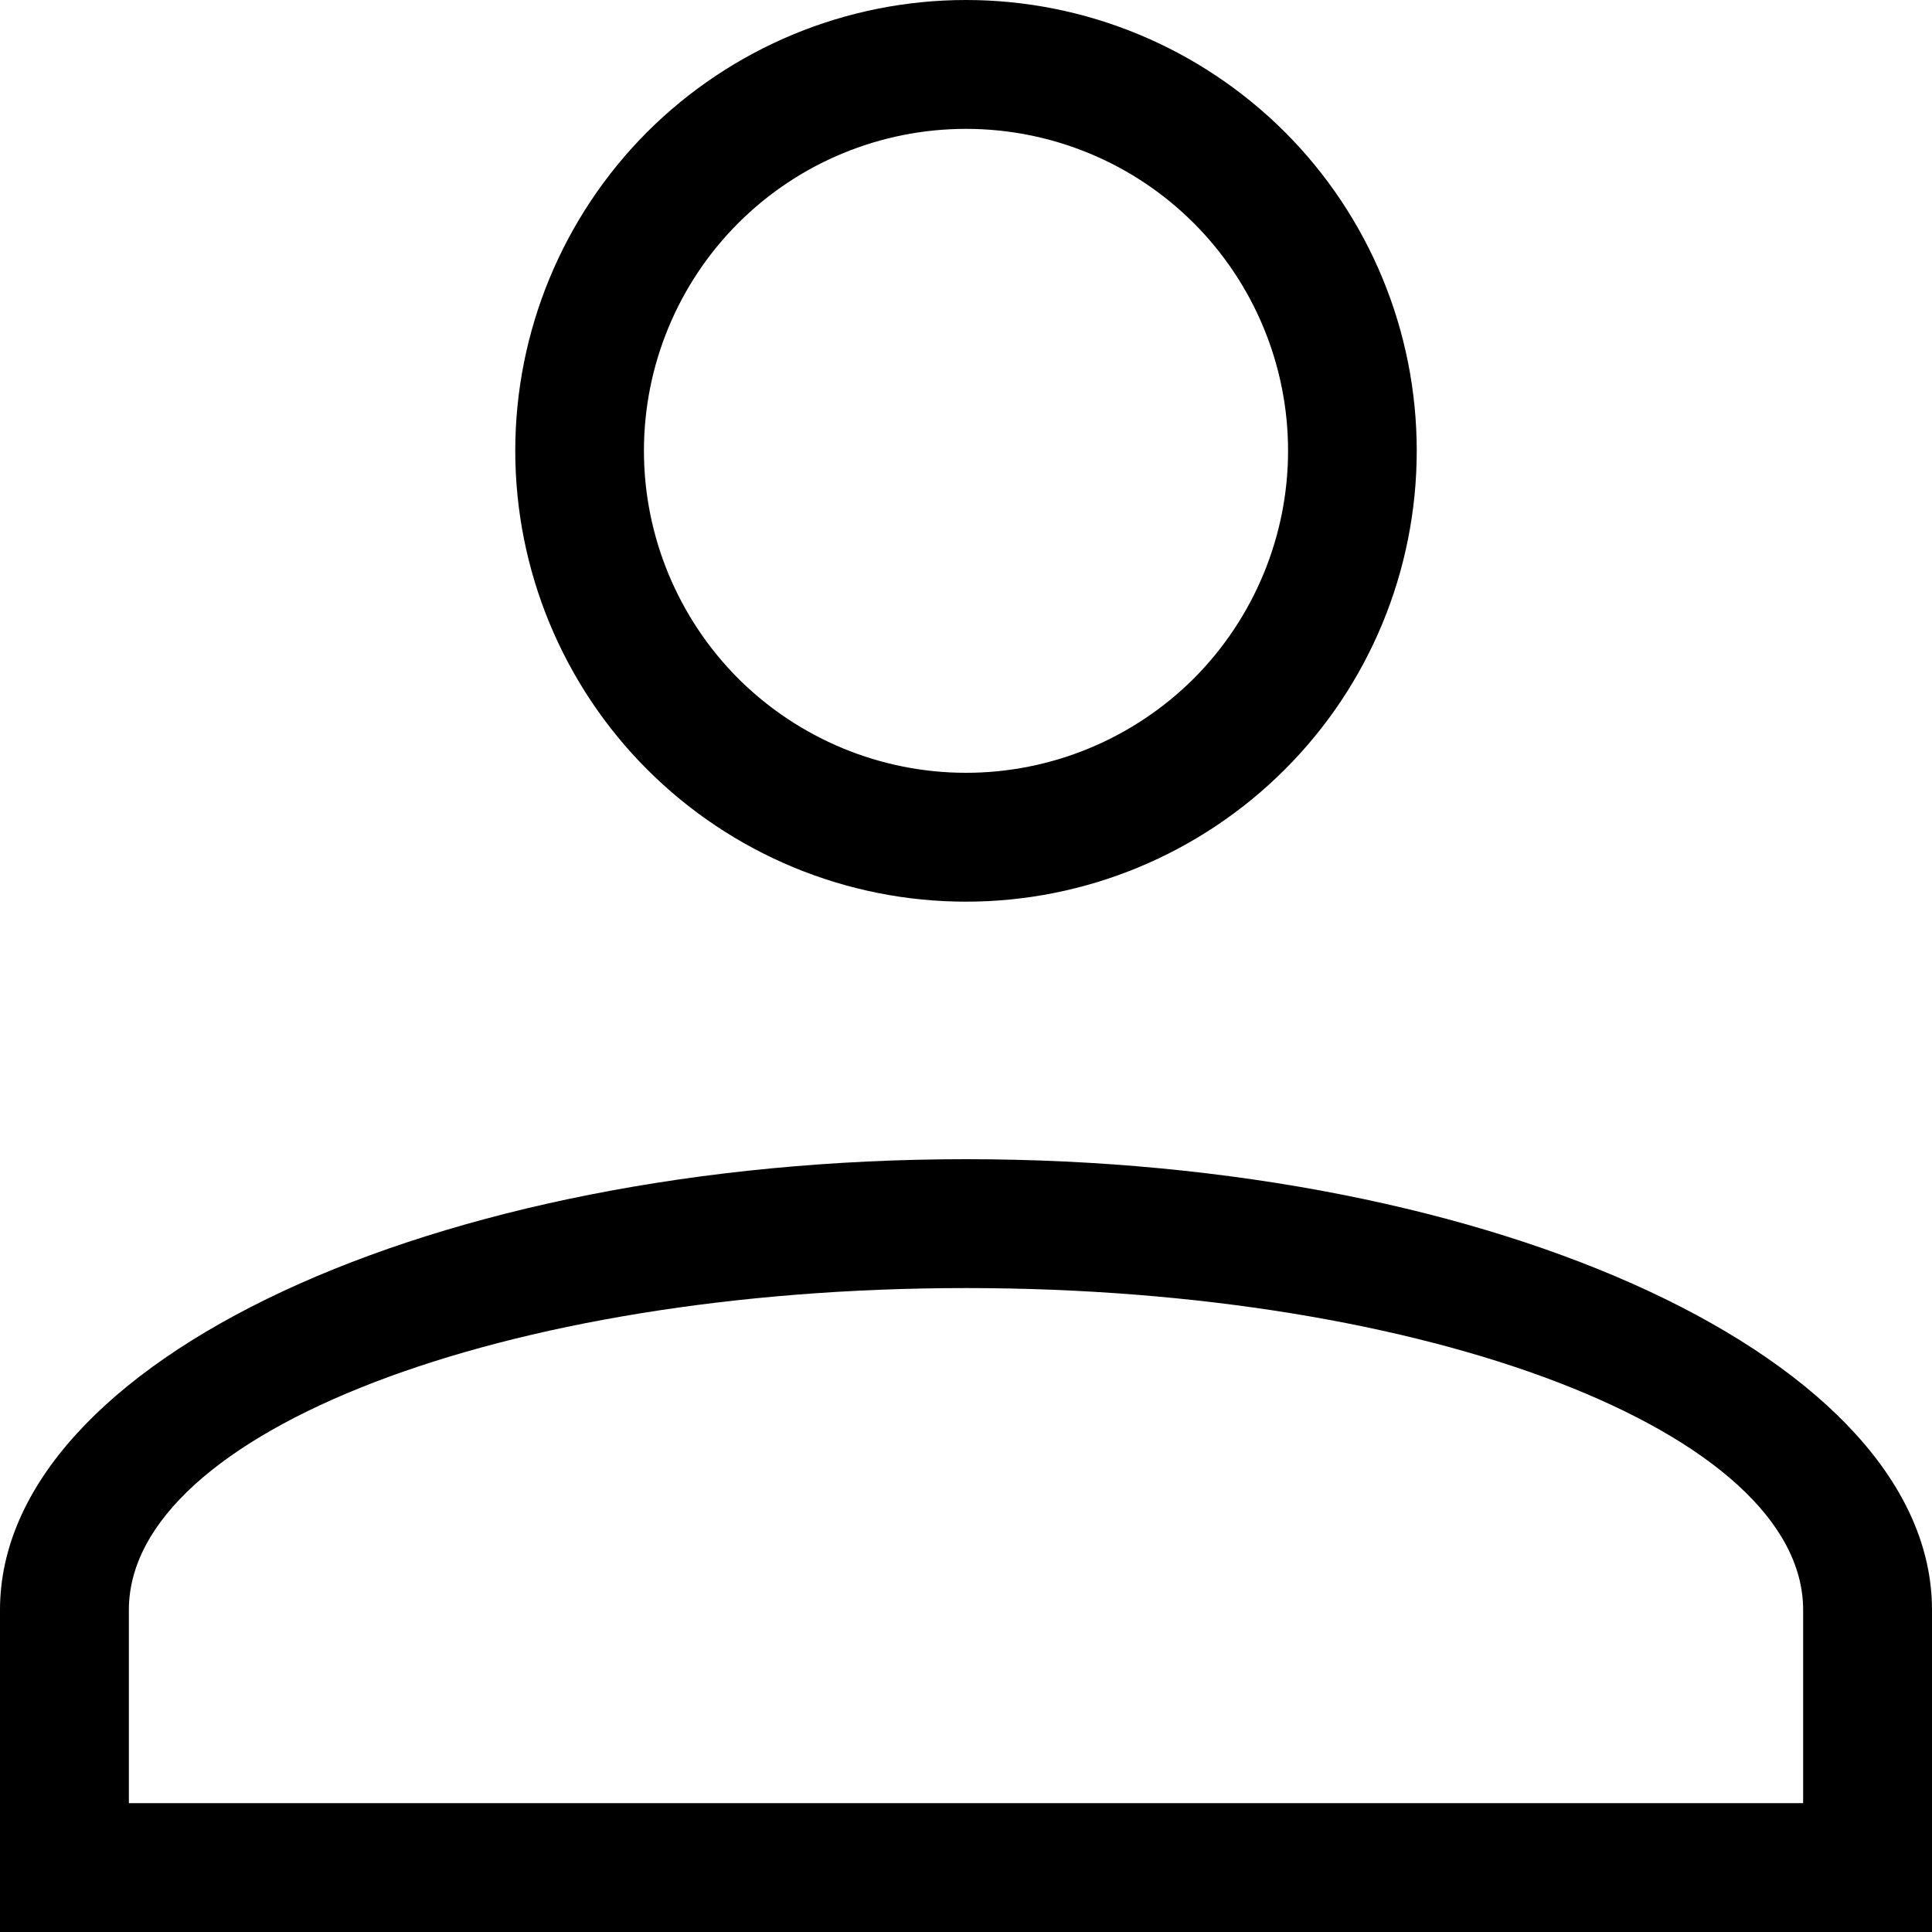 <svg width="10" height="10" viewBox="0 0 10 10" fill="none" xmlns="http://www.w3.org/2000/svg">
    <path d="M5 6C7.761 6 10 7.045 10 8.333V10H0V8.333C0 7.045 2.239 6 5 6ZM9.333 8.333C9.333 7.413 7.393 6.667 5 6.667C2.607 6.667 0.667 7.413 0.667 8.333V9.333H9.333V8.333ZM5 0C5.619 0 6.212 0.246 6.65 0.683C7.088 1.121 7.333 1.714 7.333 2.333C7.333 2.952 7.088 3.546 6.65 3.983C6.212 4.421 5.619 4.667 5 4.667C4.381 4.667 3.788 4.421 3.35 3.983C2.913 3.546 2.667 2.952 2.667 2.333C2.667 1.714 2.913 1.121 3.35 0.683C3.788 0.246 4.381 0 5 0ZM5 0.667C4.558 0.667 4.134 0.842 3.821 1.155C3.509 1.467 3.333 1.891 3.333 2.333C3.333 2.775 3.509 3.199 3.821 3.512C4.134 3.824 4.558 4 5 4C5.442 4 5.866 3.824 6.179 3.512C6.491 3.199 6.667 2.775 6.667 2.333C6.667 1.891 6.491 1.467 6.179 1.155C5.866 0.842 5.442 0.667 5 0.667Z" fill="black"/>
</svg>
